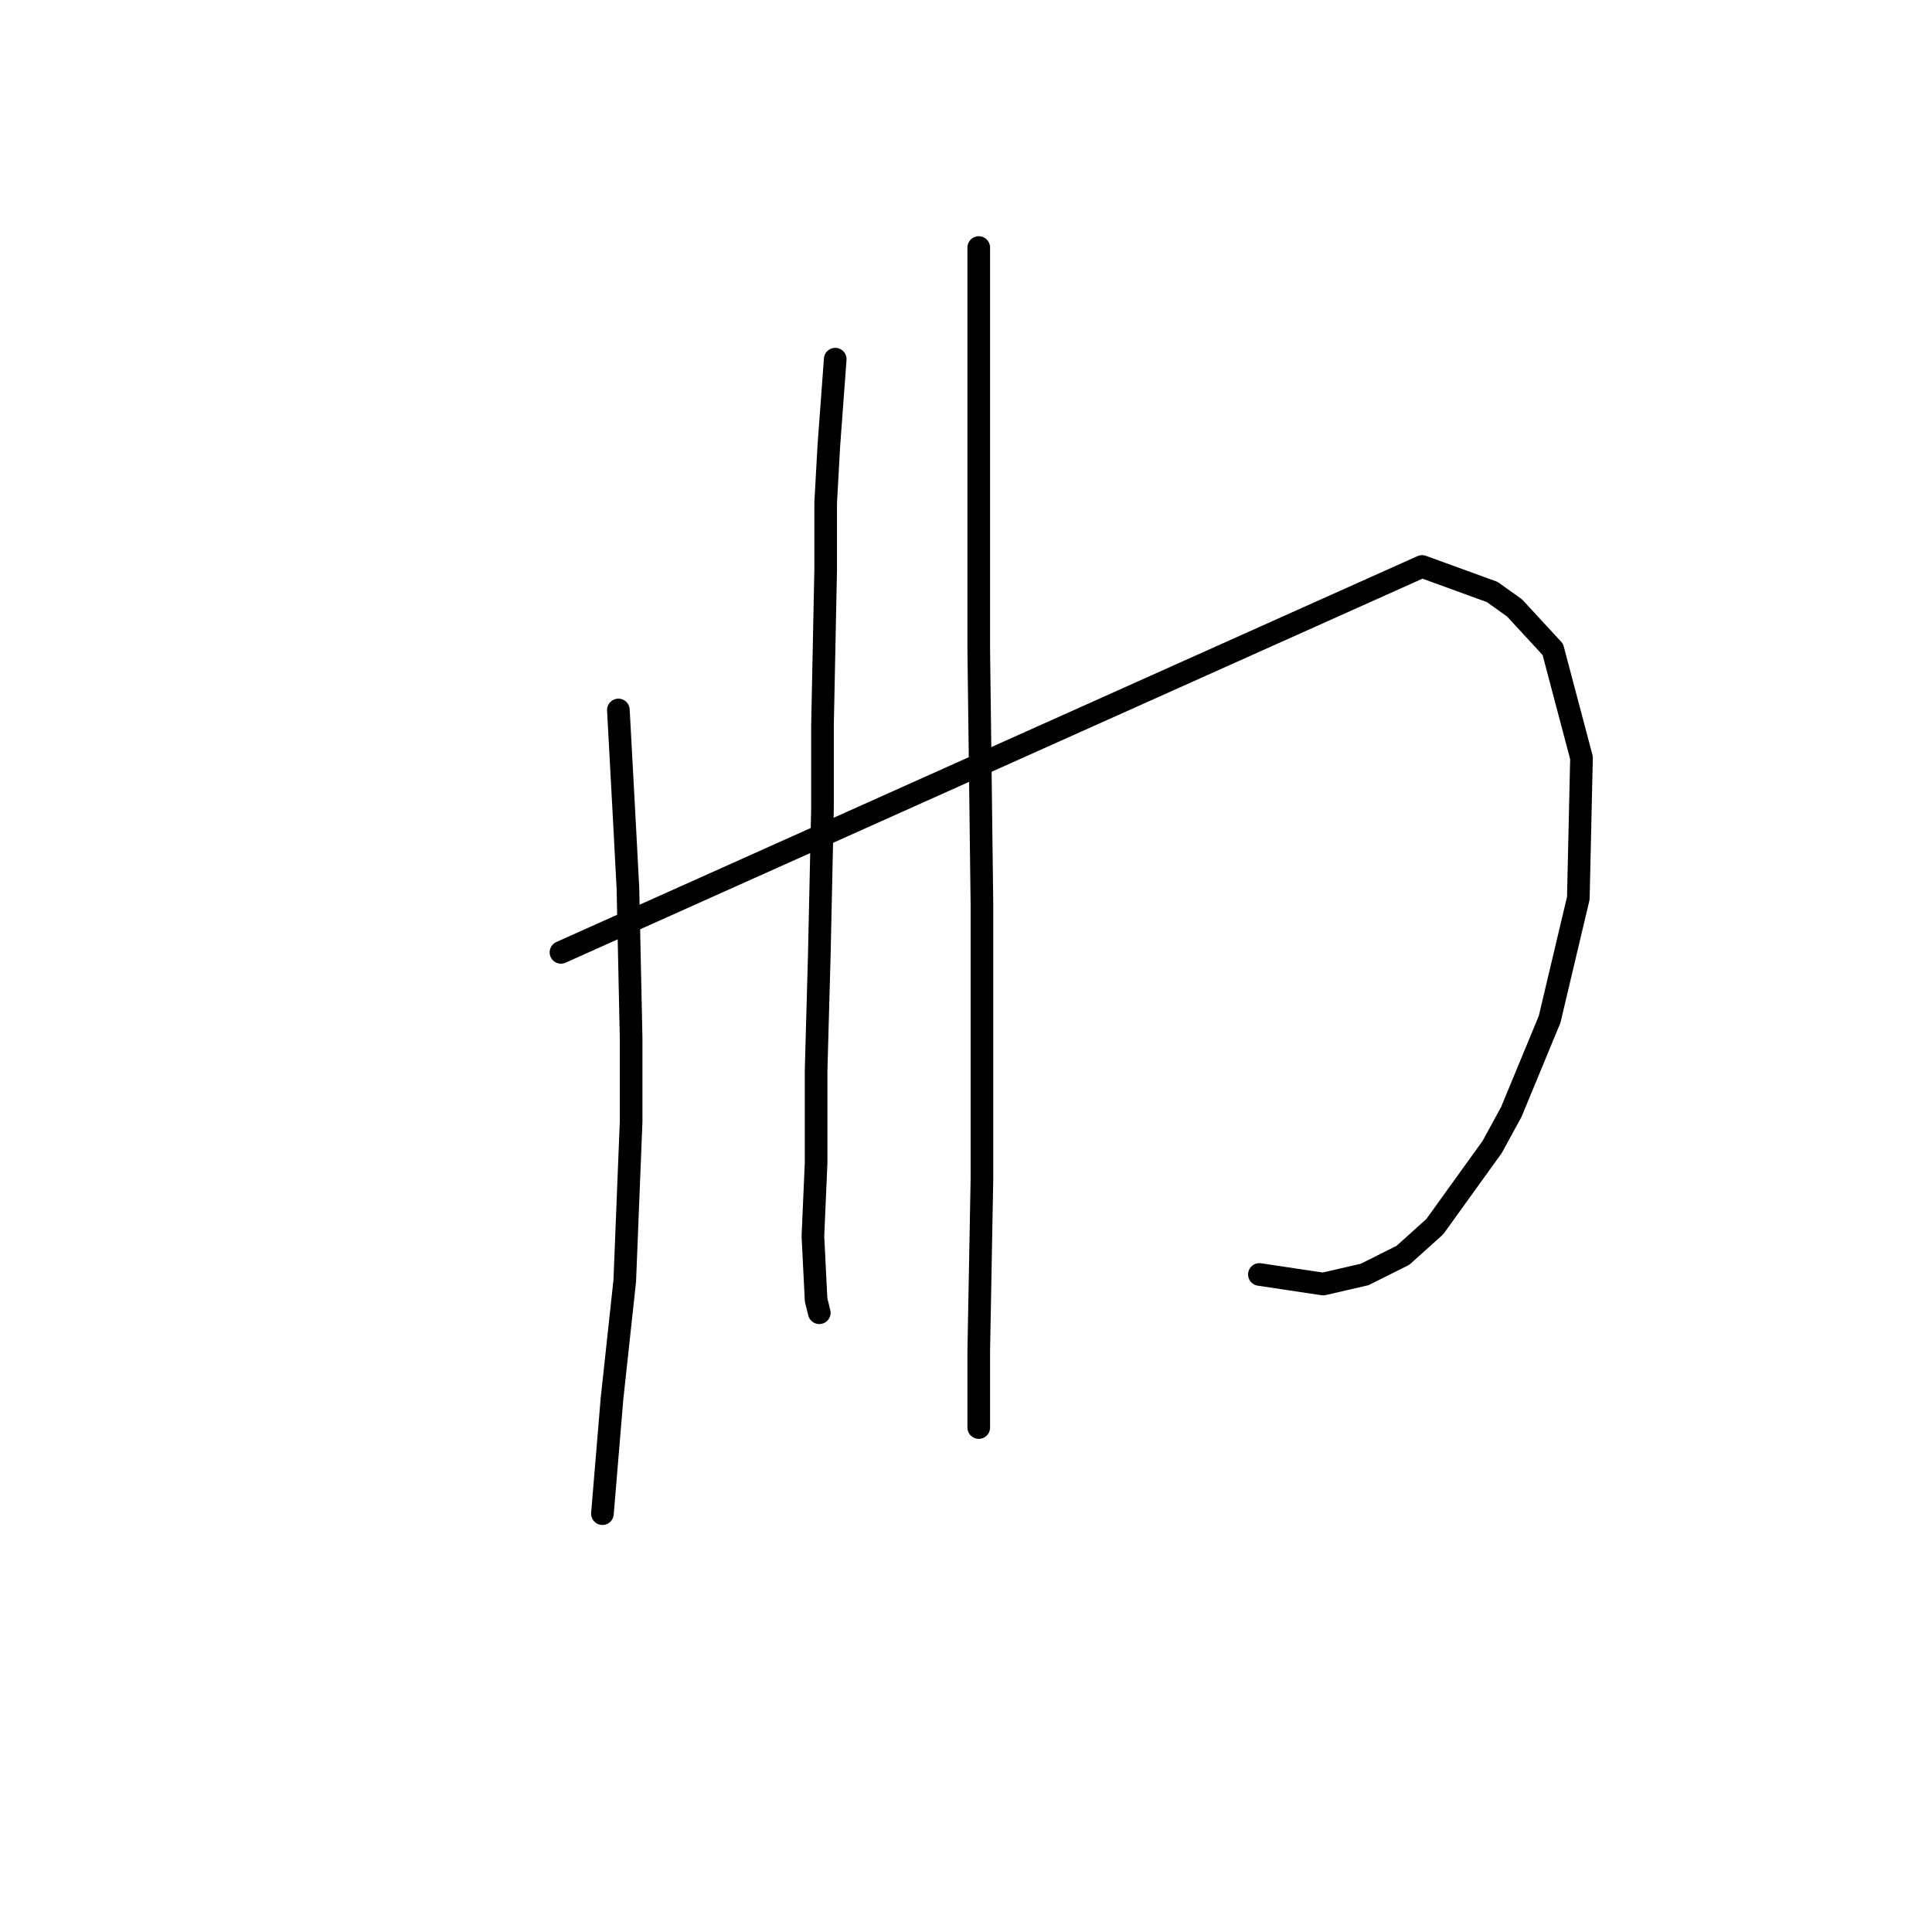<?xml version="1.0" standalone="no"?>
    <svg width="256" height="256" xmlns="http://www.w3.org/2000/svg" version="1.1">
    <polyline stroke="black" stroke-width="3" stroke-linecap="round" fill="transparent" stroke-linejoin="round" points="81.938 94.076 82.783 109.712 83.205 117.741 83.628 137.602 83.628 148.59 82.783 169.719 81.092 185.354 80.247 195.496 79.825 200.568 79.825 200.568 " />
        <polyline stroke="black" stroke-width="3" stroke-linecap="round" fill="transparent" stroke-linejoin="round" points="74.331 126.192 188.429 75.06 197.726 78.44 200.684 80.553 205.755 86.047 209.558 100.415 209.136 119.009 205.332 135.067 200.261 147.322 197.726 151.97 190.119 162.535 185.893 166.338 180.822 168.874 175.329 170.141 166.877 168.874 166.877 168.874 " />
        <polyline stroke="black" stroke-width="3" stroke-linecap="round" fill="transparent" stroke-linejoin="round" points="110.673 47.592 109.828 59.001 109.406 66.608 109.406 75.482 108.983 96.189 108.983 107.176 108.56 126.615 108.138 141.828 108.138 154.083 107.715 163.803 108.138 172.254 108.56 173.945 108.56 173.945 " />
        <polyline stroke="black" stroke-width="3" stroke-linecap="round" fill="transparent" stroke-linejoin="round" points="129.69 32.801 129.69 50.972 129.69 73.792 129.69 86.047 130.112 119.854 130.112 138.447 130.112 156.196 129.69 179.016 129.69 189.158 129.69 189.158 " />
        </svg>